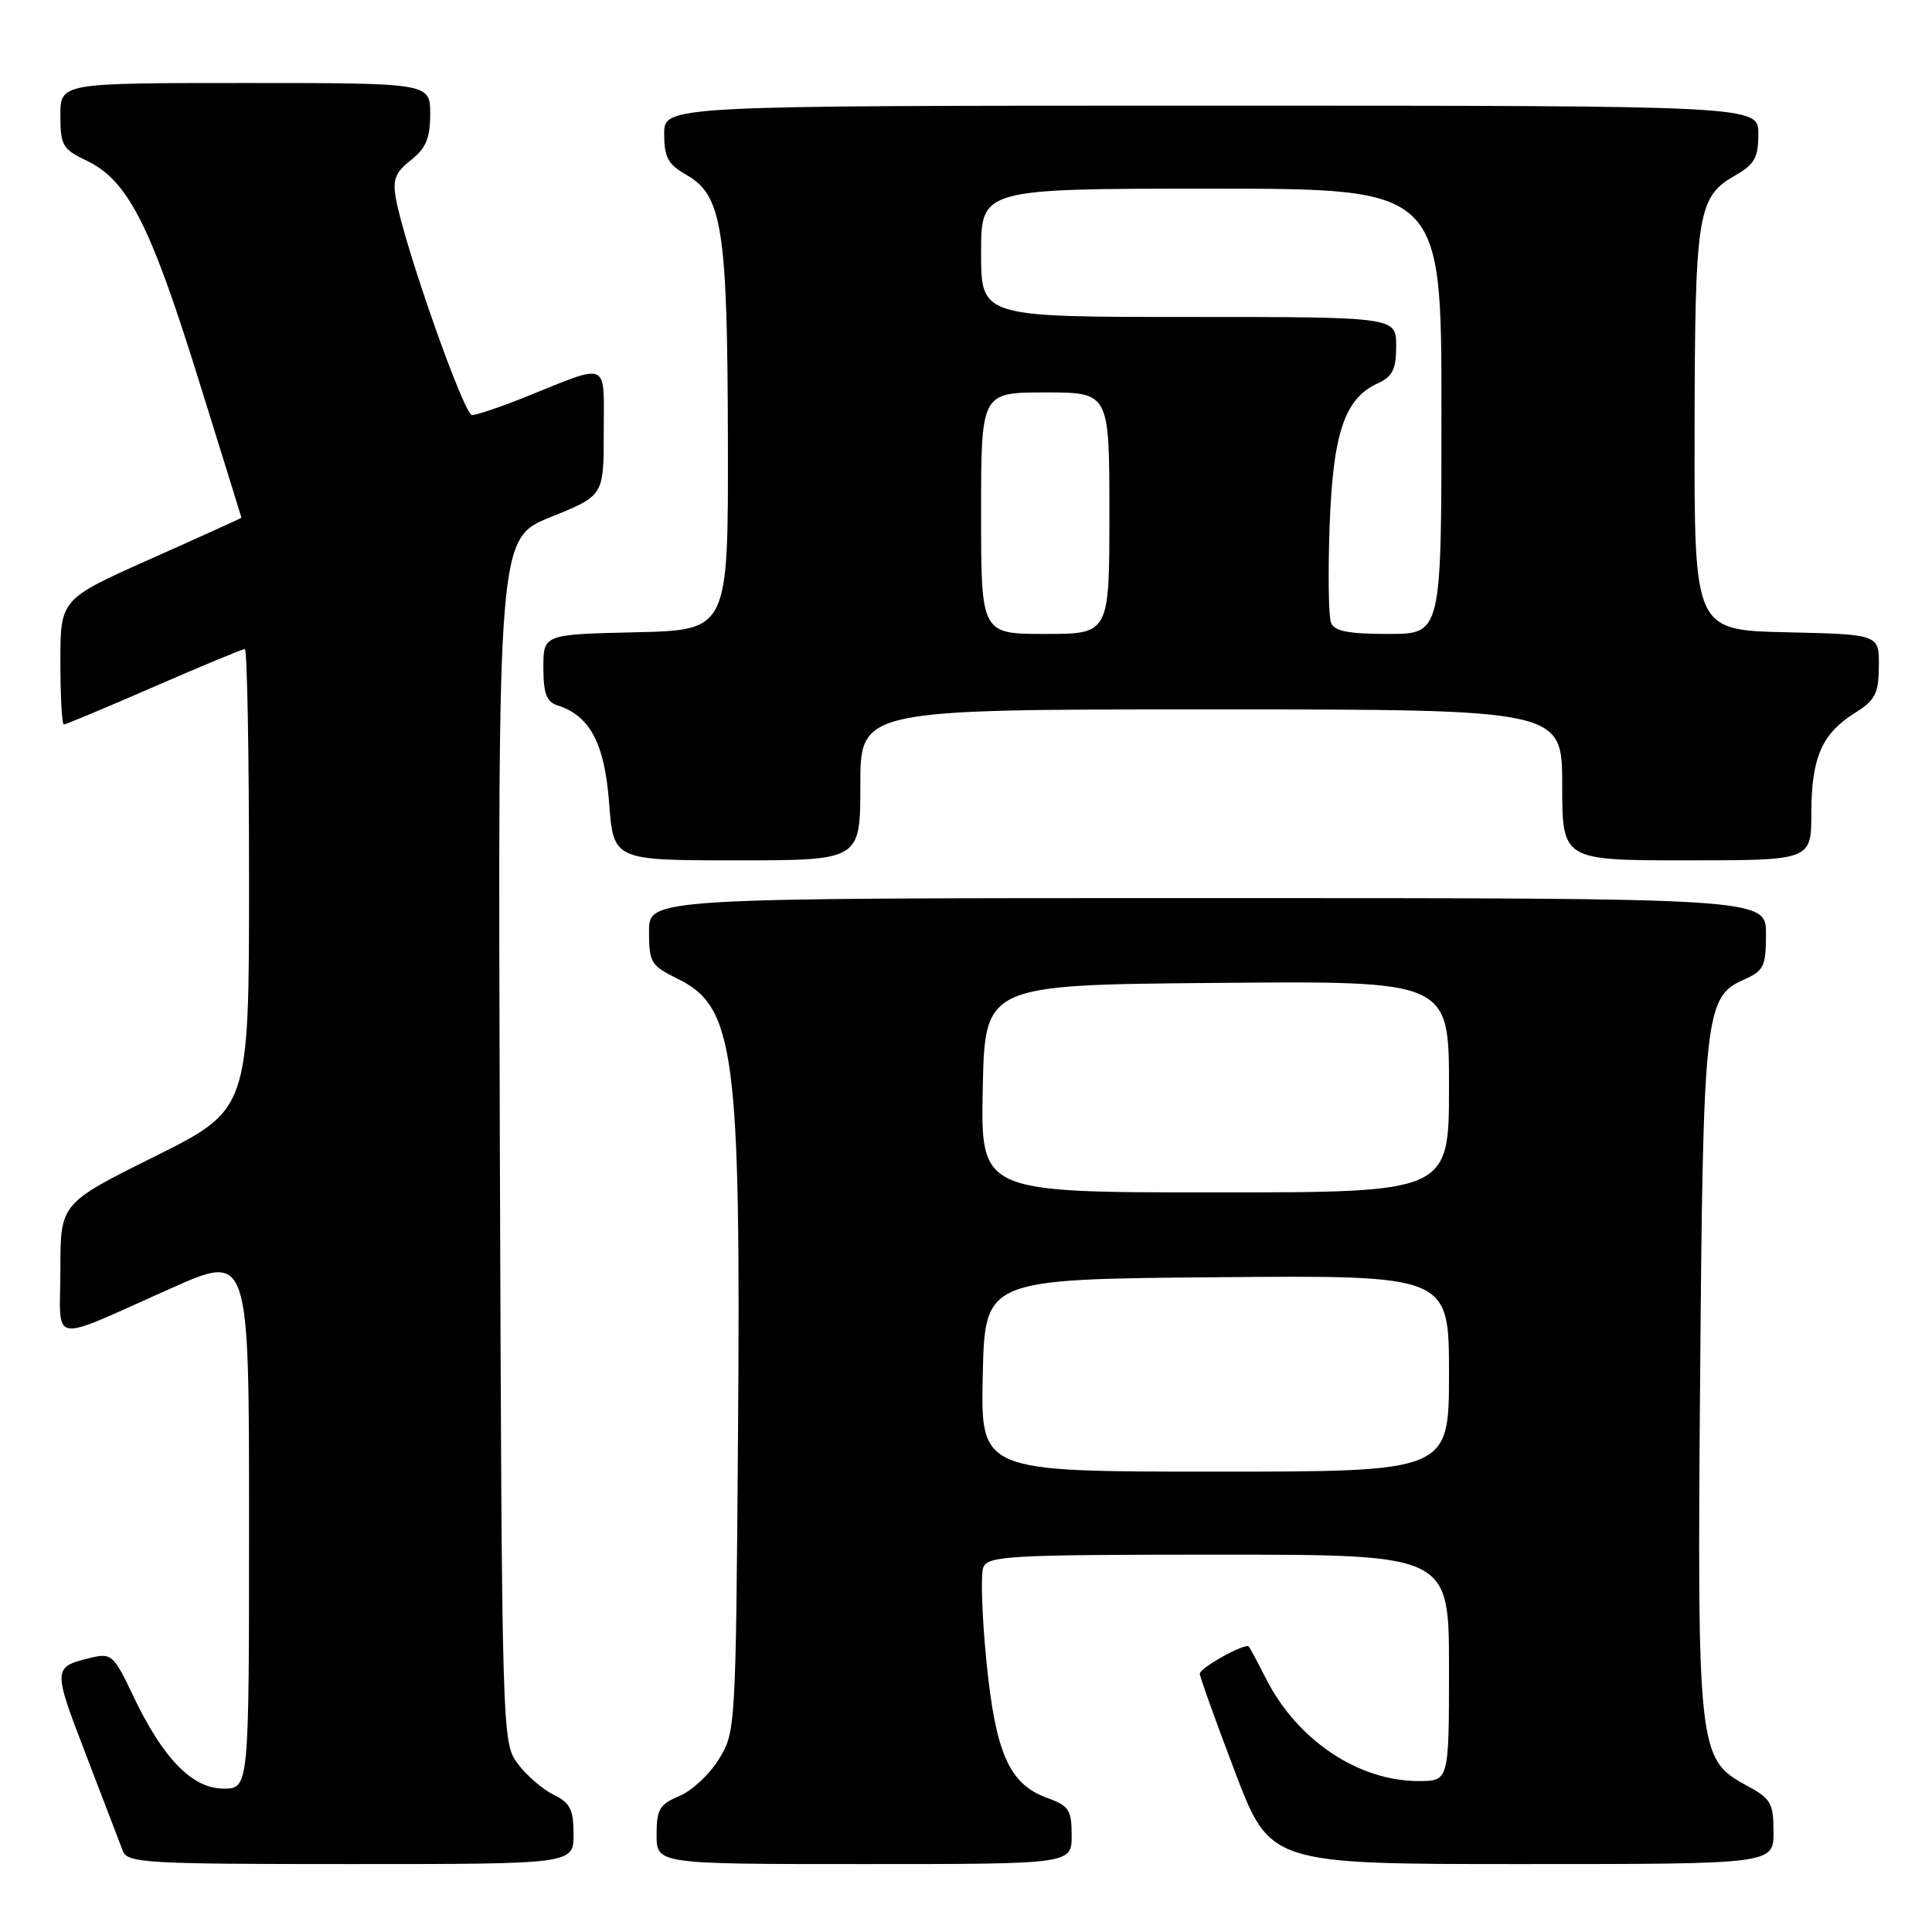 <?xml version="1.0" encoding="UTF-8" standalone="no"?>
<!DOCTYPE svg PUBLIC "-//W3C//DTD SVG 1.1//EN" "http://www.w3.org/Graphics/SVG/1.1/DTD/svg11.dtd" >
<svg xmlns="http://www.w3.org/2000/svg" xmlns:xlink="http://www.w3.org/1999/xlink" version="1.1" viewBox="0 0 256 256">
 <g >
 <path fill="currentColor"
d=" M 76.00 243.05 C 76.00 239.78 75.55 238.89 73.34 237.80 C 71.88 237.09 69.74 235.23 68.59 233.68 C 66.52 230.88 66.50 230.22 66.23 151.09 C 65.97 71.33 65.97 71.33 72.98 68.51 C 80.00 65.68 80.00 65.68 80.00 57.27 C 80.00 47.66 80.91 48.07 69.58 52.62 C 66.32 53.93 63.16 55.00 62.55 55.00 C 61.48 55.00 53.63 32.72 52.47 26.37 C 52.00 23.81 52.36 22.86 54.45 21.22 C 56.44 19.65 57.00 18.32 57.00 15.11 C 57.00 11.00 57.00 11.00 32.50 11.00 C 8.00 11.00 8.00 11.00 8.00 15.31 C 8.00 19.25 8.30 19.77 11.46 21.28 C 16.89 23.87 19.86 29.63 26.15 49.78 C 29.36 60.08 31.99 68.54 31.99 68.60 C 32.00 68.65 26.60 71.10 20.00 74.04 C 8.00 79.39 8.00 79.39 8.00 87.69 C 8.00 92.26 8.21 96.00 8.46 96.00 C 8.71 96.00 14.09 93.75 20.40 91.00 C 26.72 88.25 32.14 86.00 32.44 86.00 C 32.75 86.00 33.00 99.73 33.00 116.51 C 33.00 147.01 33.00 147.01 20.50 153.24 C 8.00 159.46 8.00 159.46 8.00 168.21 C 8.00 178.35 6.15 178.04 22.75 170.67 C 33.00 166.11 33.00 166.11 33.00 201.56 C 33.00 237.00 33.00 237.00 29.60 237.00 C 25.46 237.00 21.55 232.96 17.59 224.59 C 15.13 219.39 14.73 219.03 12.22 219.62 C 6.95 220.88 6.94 220.93 11.39 232.50 C 13.71 238.55 15.91 244.29 16.27 245.25 C 16.88 246.86 19.26 247.00 46.47 247.00 C 76.00 247.00 76.00 247.00 76.00 243.05 Z  M 142.00 243.20 C 142.00 239.82 141.64 239.27 138.73 238.22 C 133.73 236.41 131.91 232.30 130.70 220.08 C 130.12 214.19 129.93 208.61 130.29 207.69 C 130.88 206.16 133.75 206.00 161.47 206.00 C 192.00 206.00 192.00 206.00 192.00 221.00 C 192.00 236.00 192.00 236.00 187.97 236.00 C 179.99 236.00 171.91 230.59 167.79 222.50 C 166.67 220.30 165.63 218.35 165.47 218.18 C 165.01 217.65 159.00 220.98 158.98 221.78 C 158.98 222.17 161.07 228.01 163.63 234.75 C 168.30 247.00 168.30 247.00 201.65 247.00 C 235.00 247.00 235.00 247.00 235.00 242.75 C 234.99 238.87 234.67 238.32 231.28 236.50 C 225.04 233.13 224.87 231.63 225.28 182.00 C 225.67 134.39 225.93 132.09 231.03 129.83 C 233.72 128.63 234.00 128.07 234.00 123.76 C 234.00 119.00 234.00 119.00 160.00 119.00 C 86.00 119.00 86.00 119.00 86.00 123.42 C 86.00 127.53 86.26 127.96 89.75 129.67 C 97.37 133.39 98.17 139.43 97.79 190.19 C 97.50 229.01 97.47 229.55 95.24 233.13 C 94.00 235.13 91.64 237.32 89.99 238.00 C 87.40 239.08 87.00 239.76 87.00 243.12 C 87.00 247.00 87.00 247.00 114.50 247.00 C 142.00 247.00 142.00 247.00 142.00 243.20 Z  M 114.00 104.00 C 114.00 94.00 114.00 94.00 160.50 94.00 C 207.00 94.00 207.00 94.00 207.00 104.00 C 207.00 114.00 207.00 114.00 223.50 114.00 C 240.00 114.00 240.00 114.00 240.01 107.75 C 240.03 100.39 241.40 97.23 245.74 94.50 C 248.48 92.78 248.93 91.92 248.96 88.28 C 249.00 84.06 249.00 84.06 236.75 83.78 C 224.50 83.50 224.50 83.50 224.54 57.00 C 224.59 28.14 224.92 26.09 229.98 23.21 C 232.48 21.79 232.99 20.87 232.99 17.75 C 233.00 14.00 233.00 14.00 160.50 14.00 C 88.00 14.00 88.00 14.00 88.01 17.75 C 88.01 20.85 88.52 21.79 90.95 23.17 C 95.71 25.88 96.40 30.31 96.45 58.50 C 96.50 83.50 96.50 83.50 84.25 83.78 C 72.00 84.06 72.00 84.06 72.00 88.46 C 72.00 91.86 72.42 93.00 73.84 93.45 C 78.17 94.83 80.11 98.48 80.71 106.39 C 81.29 114.00 81.29 114.00 97.64 114.00 C 114.00 114.00 114.00 114.00 114.00 104.00 Z  M 130.22 182.25 C 130.50 169.50 130.50 169.50 161.25 169.24 C 192.00 168.97 192.00 168.97 192.00 181.99 C 192.00 195.00 192.00 195.00 160.97 195.00 C 129.94 195.00 129.94 195.00 130.22 182.25 Z  M 130.22 144.25 C 130.50 130.50 130.50 130.50 161.25 130.24 C 192.00 129.97 192.00 129.97 192.00 143.99 C 192.00 158.00 192.00 158.00 160.97 158.00 C 129.94 158.00 129.94 158.00 130.22 144.25 Z  M 130.00 68.00 C 130.00 52.00 130.00 52.00 138.50 52.00 C 147.00 52.00 147.00 52.00 147.00 68.00 C 147.00 84.00 147.00 84.00 138.50 84.00 C 130.00 84.00 130.00 84.00 130.00 68.00 Z  M 176.36 82.50 C 176.04 81.67 175.96 75.93 176.18 69.75 C 176.62 57.40 178.17 52.79 182.55 50.80 C 184.53 49.89 185.00 48.94 185.00 45.84 C 185.00 42.00 185.00 42.00 157.50 42.00 C 130.00 42.00 130.00 42.00 130.00 33.50 C 130.00 25.00 130.00 25.00 160.50 25.00 C 191.00 25.00 191.00 25.00 191.00 54.50 C 191.00 84.00 191.00 84.00 183.97 84.00 C 178.64 84.00 176.80 83.64 176.36 82.50 Z "/>
</g>
</svg>